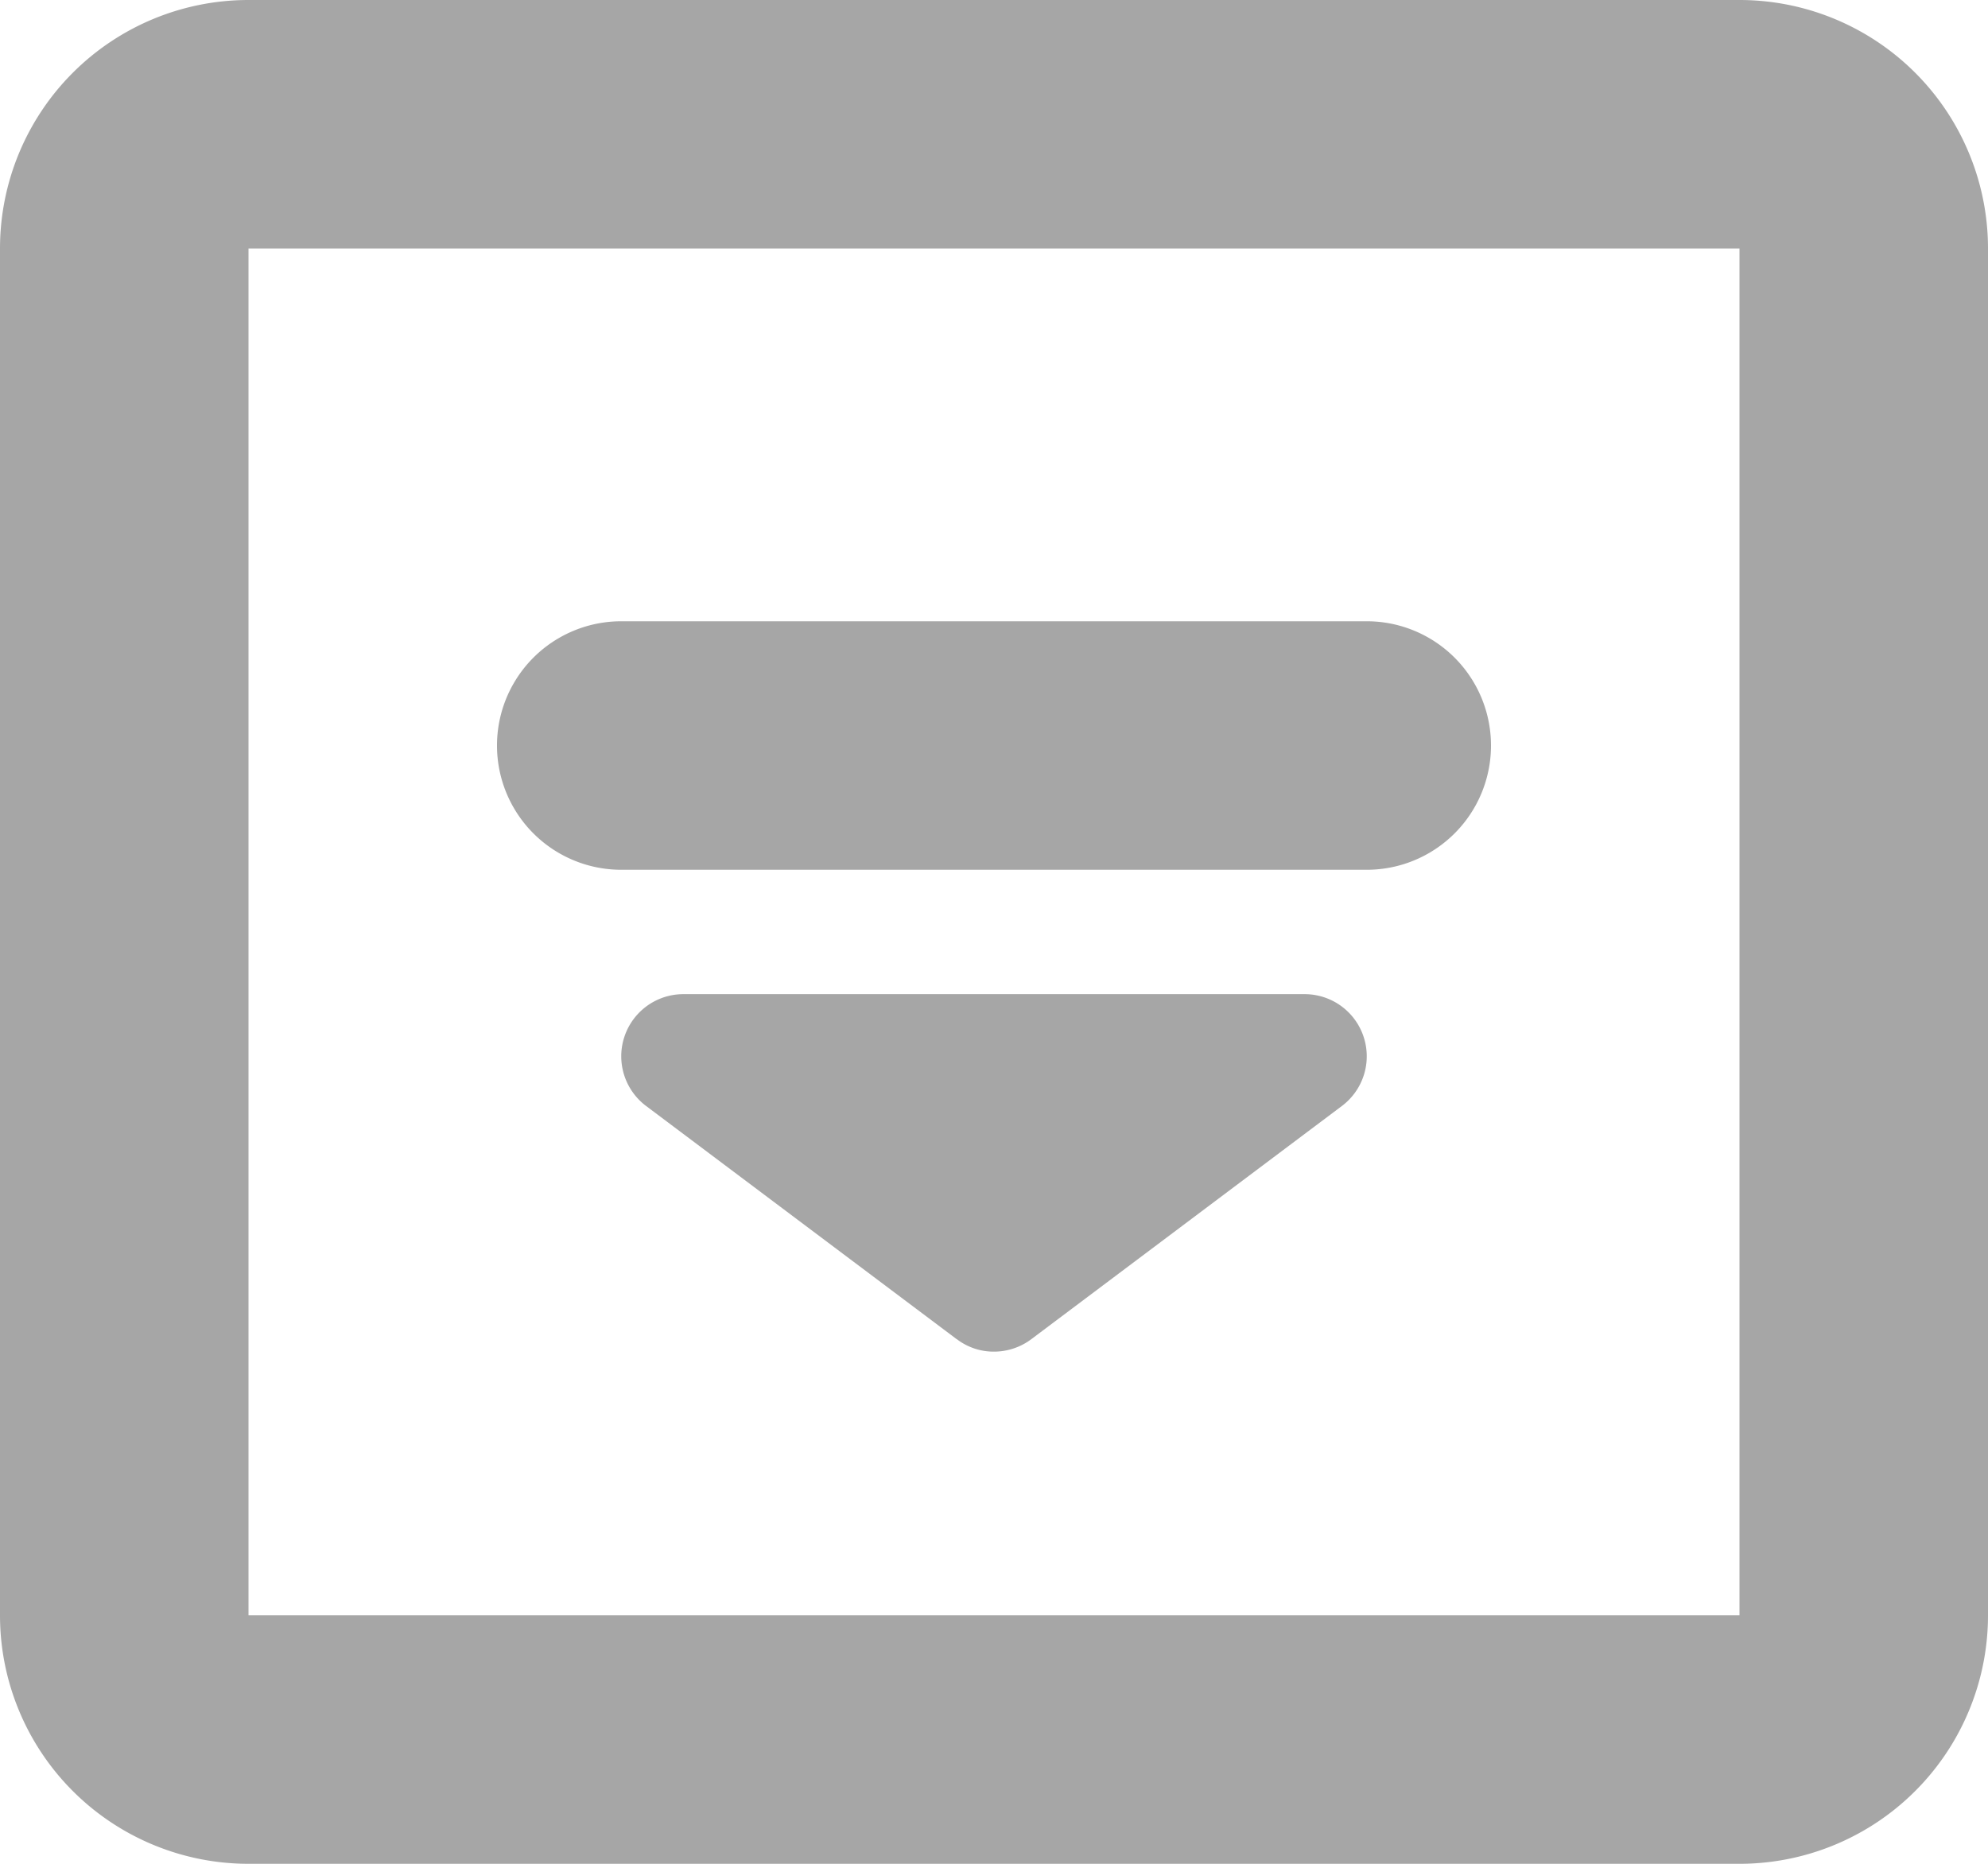 <svg xmlns="http://www.w3.org/2000/svg" width="16" height="15" viewBox="0 0 16 15"><path d="M12472,5751a2,2,0,0,1-2-2v-11a2,2,0,0,1,2-2h12a2,2,0,0,1,2,2v11a2,2,0,0,1-2,2Zm0-2h12v-11h-12Zm5.7-2.222-2.5-1.877a.5.5,0,0,1,.3-.9h5a.5.5,0,0,1,.3.9l-2.5,1.877a.5.5,0,0,1-.3.1A.486.486,0,0,1,12477.7,5746.777ZM12475,5743a1,1,0,1,1,0-2h6a1,1,0,1,1,0,2Z" transform="translate(-12470 -5736)" fill="#000" opacity="0.35" /></svg>
